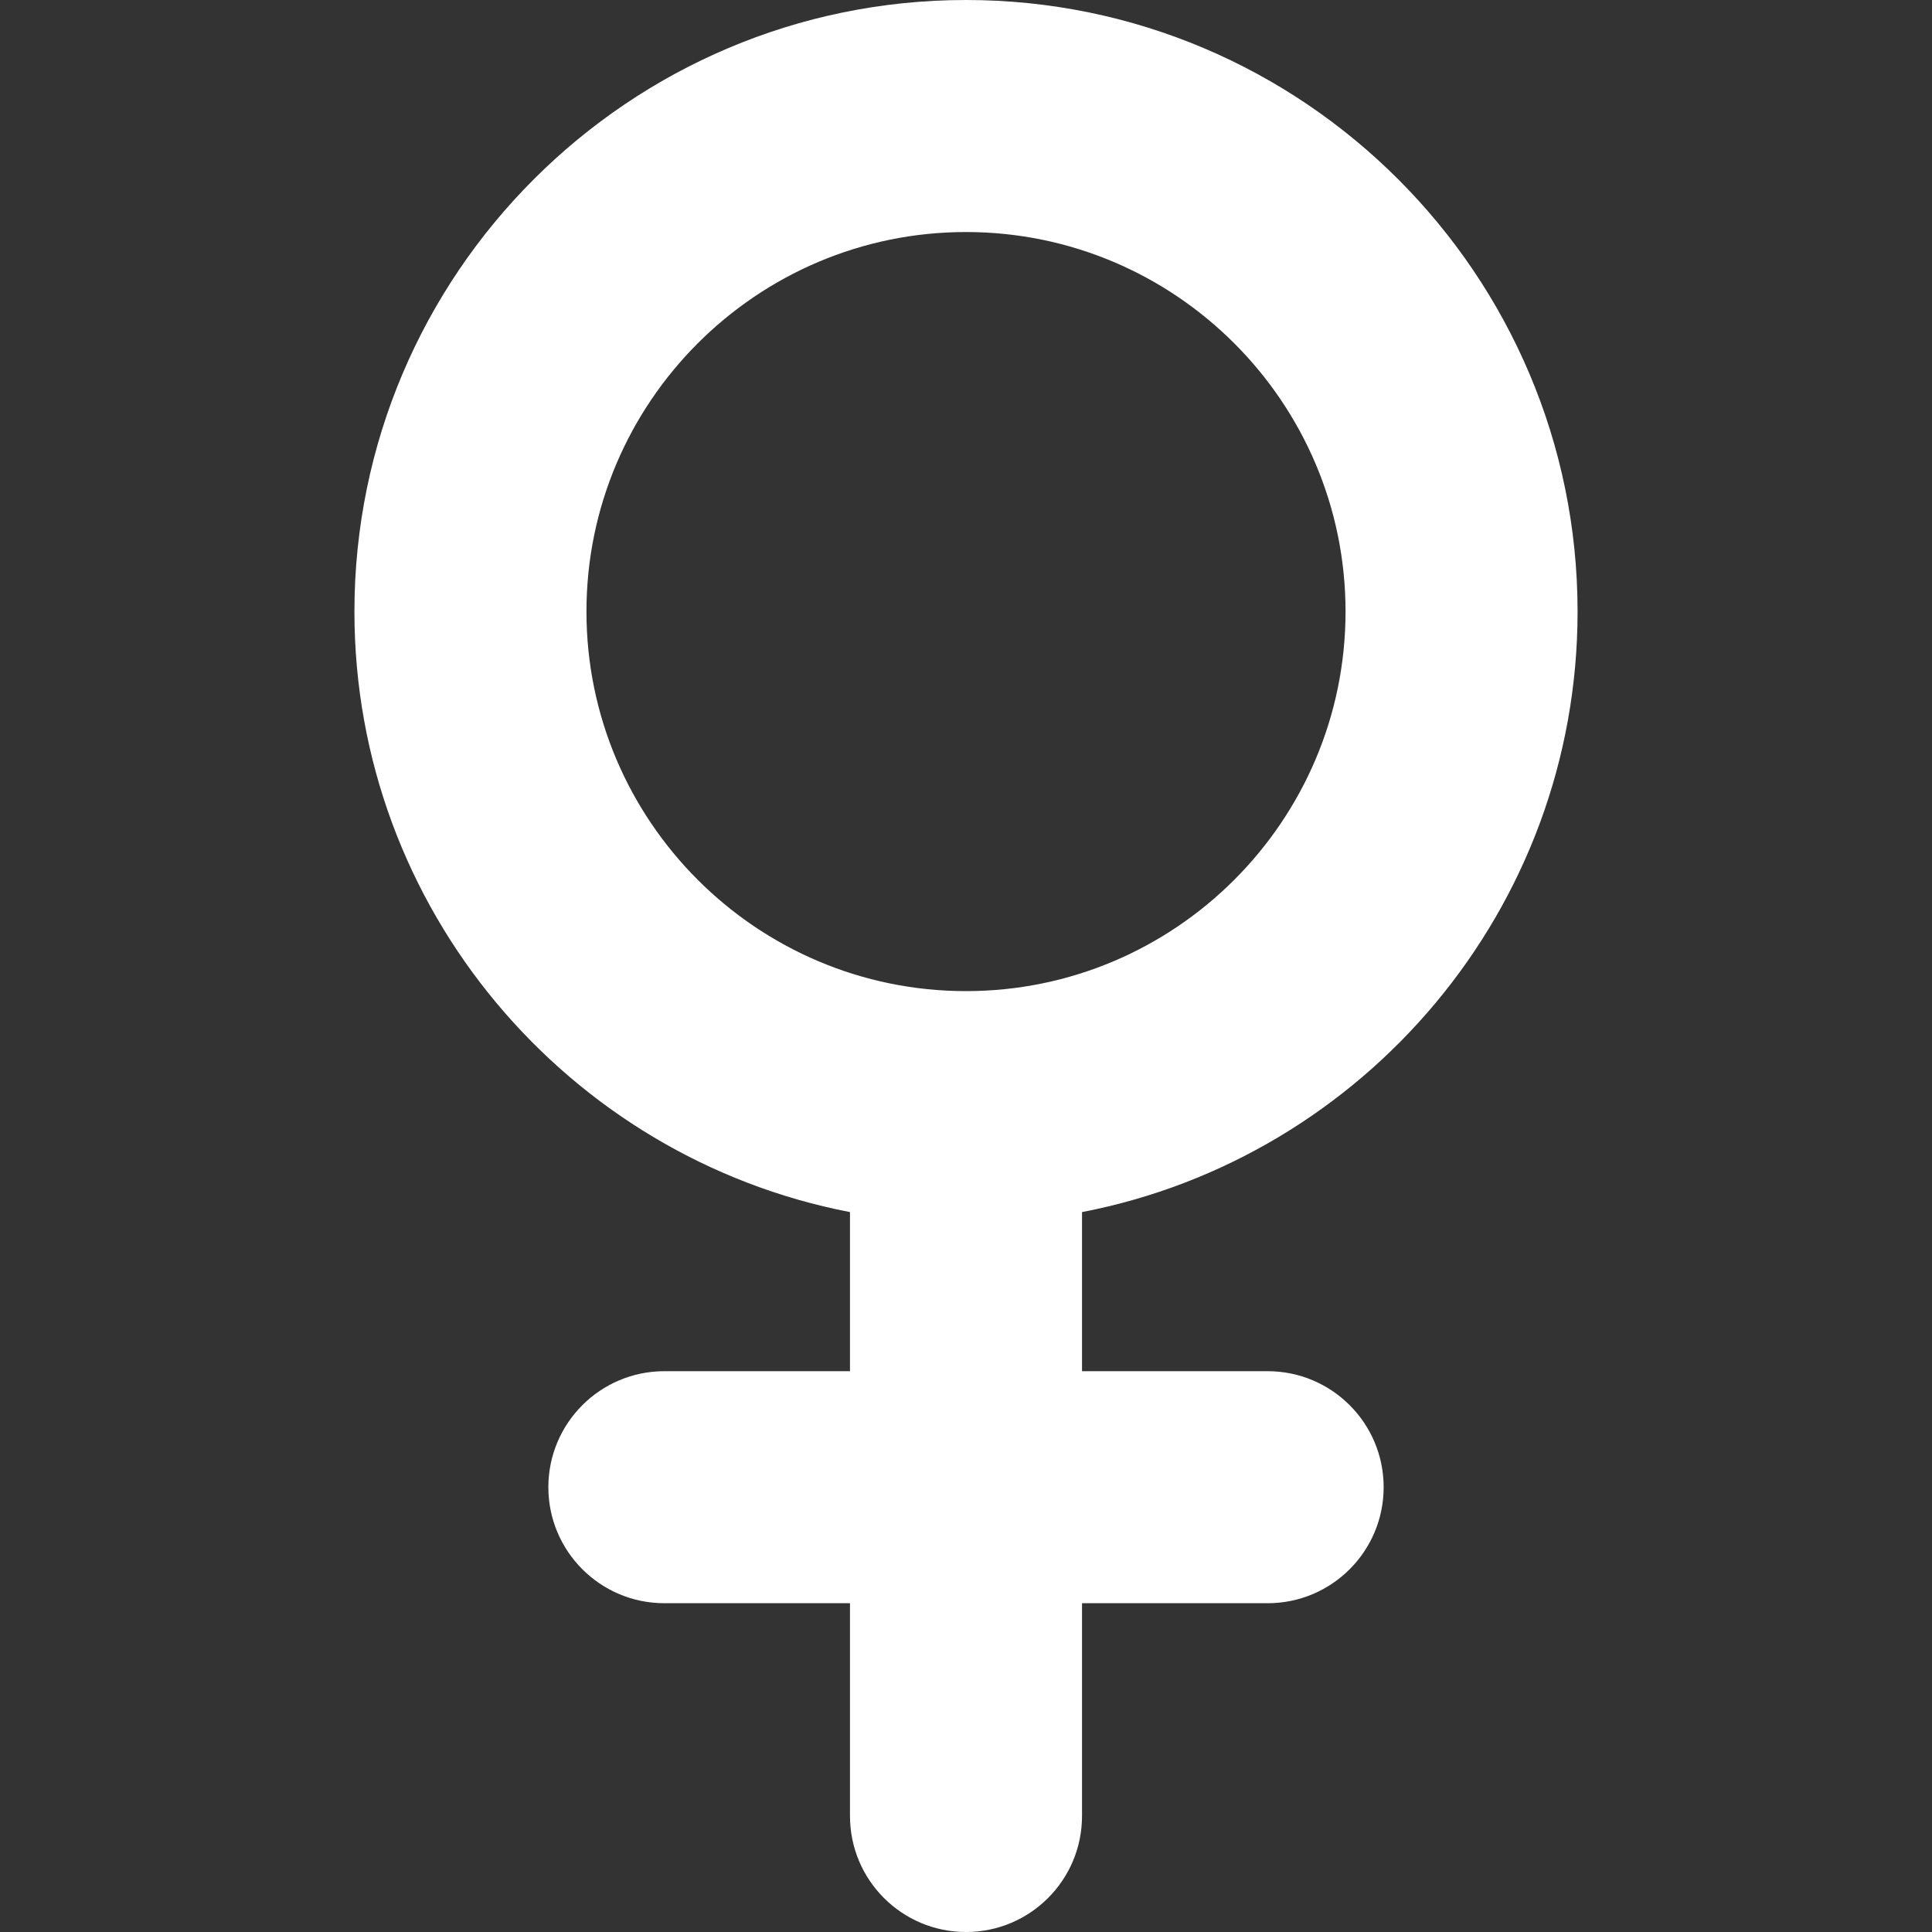<svg width="40" height="40" viewBox="0 0 40 40" fill="none" xmlns="http://www.w3.org/2000/svg">
<rect x="0" y="0" width="40" height="40" fill="#333333" stroke="none"/>
<path d="M32.662 12.662C32.662 5.68 26.982 0 20 0C13.018 0 7.338 5.68 7.338 12.662C7.338 18.823 11.761 23.969 17.598 25.095V28.389H13.755C12.429 28.389 11.353 29.465 11.353 30.791C11.353 32.117 12.429 33.193 13.755 33.193H17.598V37.598C17.598 38.925 18.674 40 20 40C21.327 40 22.402 38.925 22.402 37.598V33.193H26.245C27.572 33.193 28.647 32.117 28.647 30.791C28.647 29.465 27.572 28.389 26.245 28.389H22.402V25.095C28.239 23.969 32.662 18.823 32.662 12.662ZM12.142 12.662C12.142 8.329 15.667 4.804 20 4.804C24.333 4.804 27.858 8.329 27.858 12.662C27.858 16.995 24.333 20.52 20 20.52C15.667 20.52 12.142 16.995 12.142 12.662Z" fill="white"/>
</svg>
